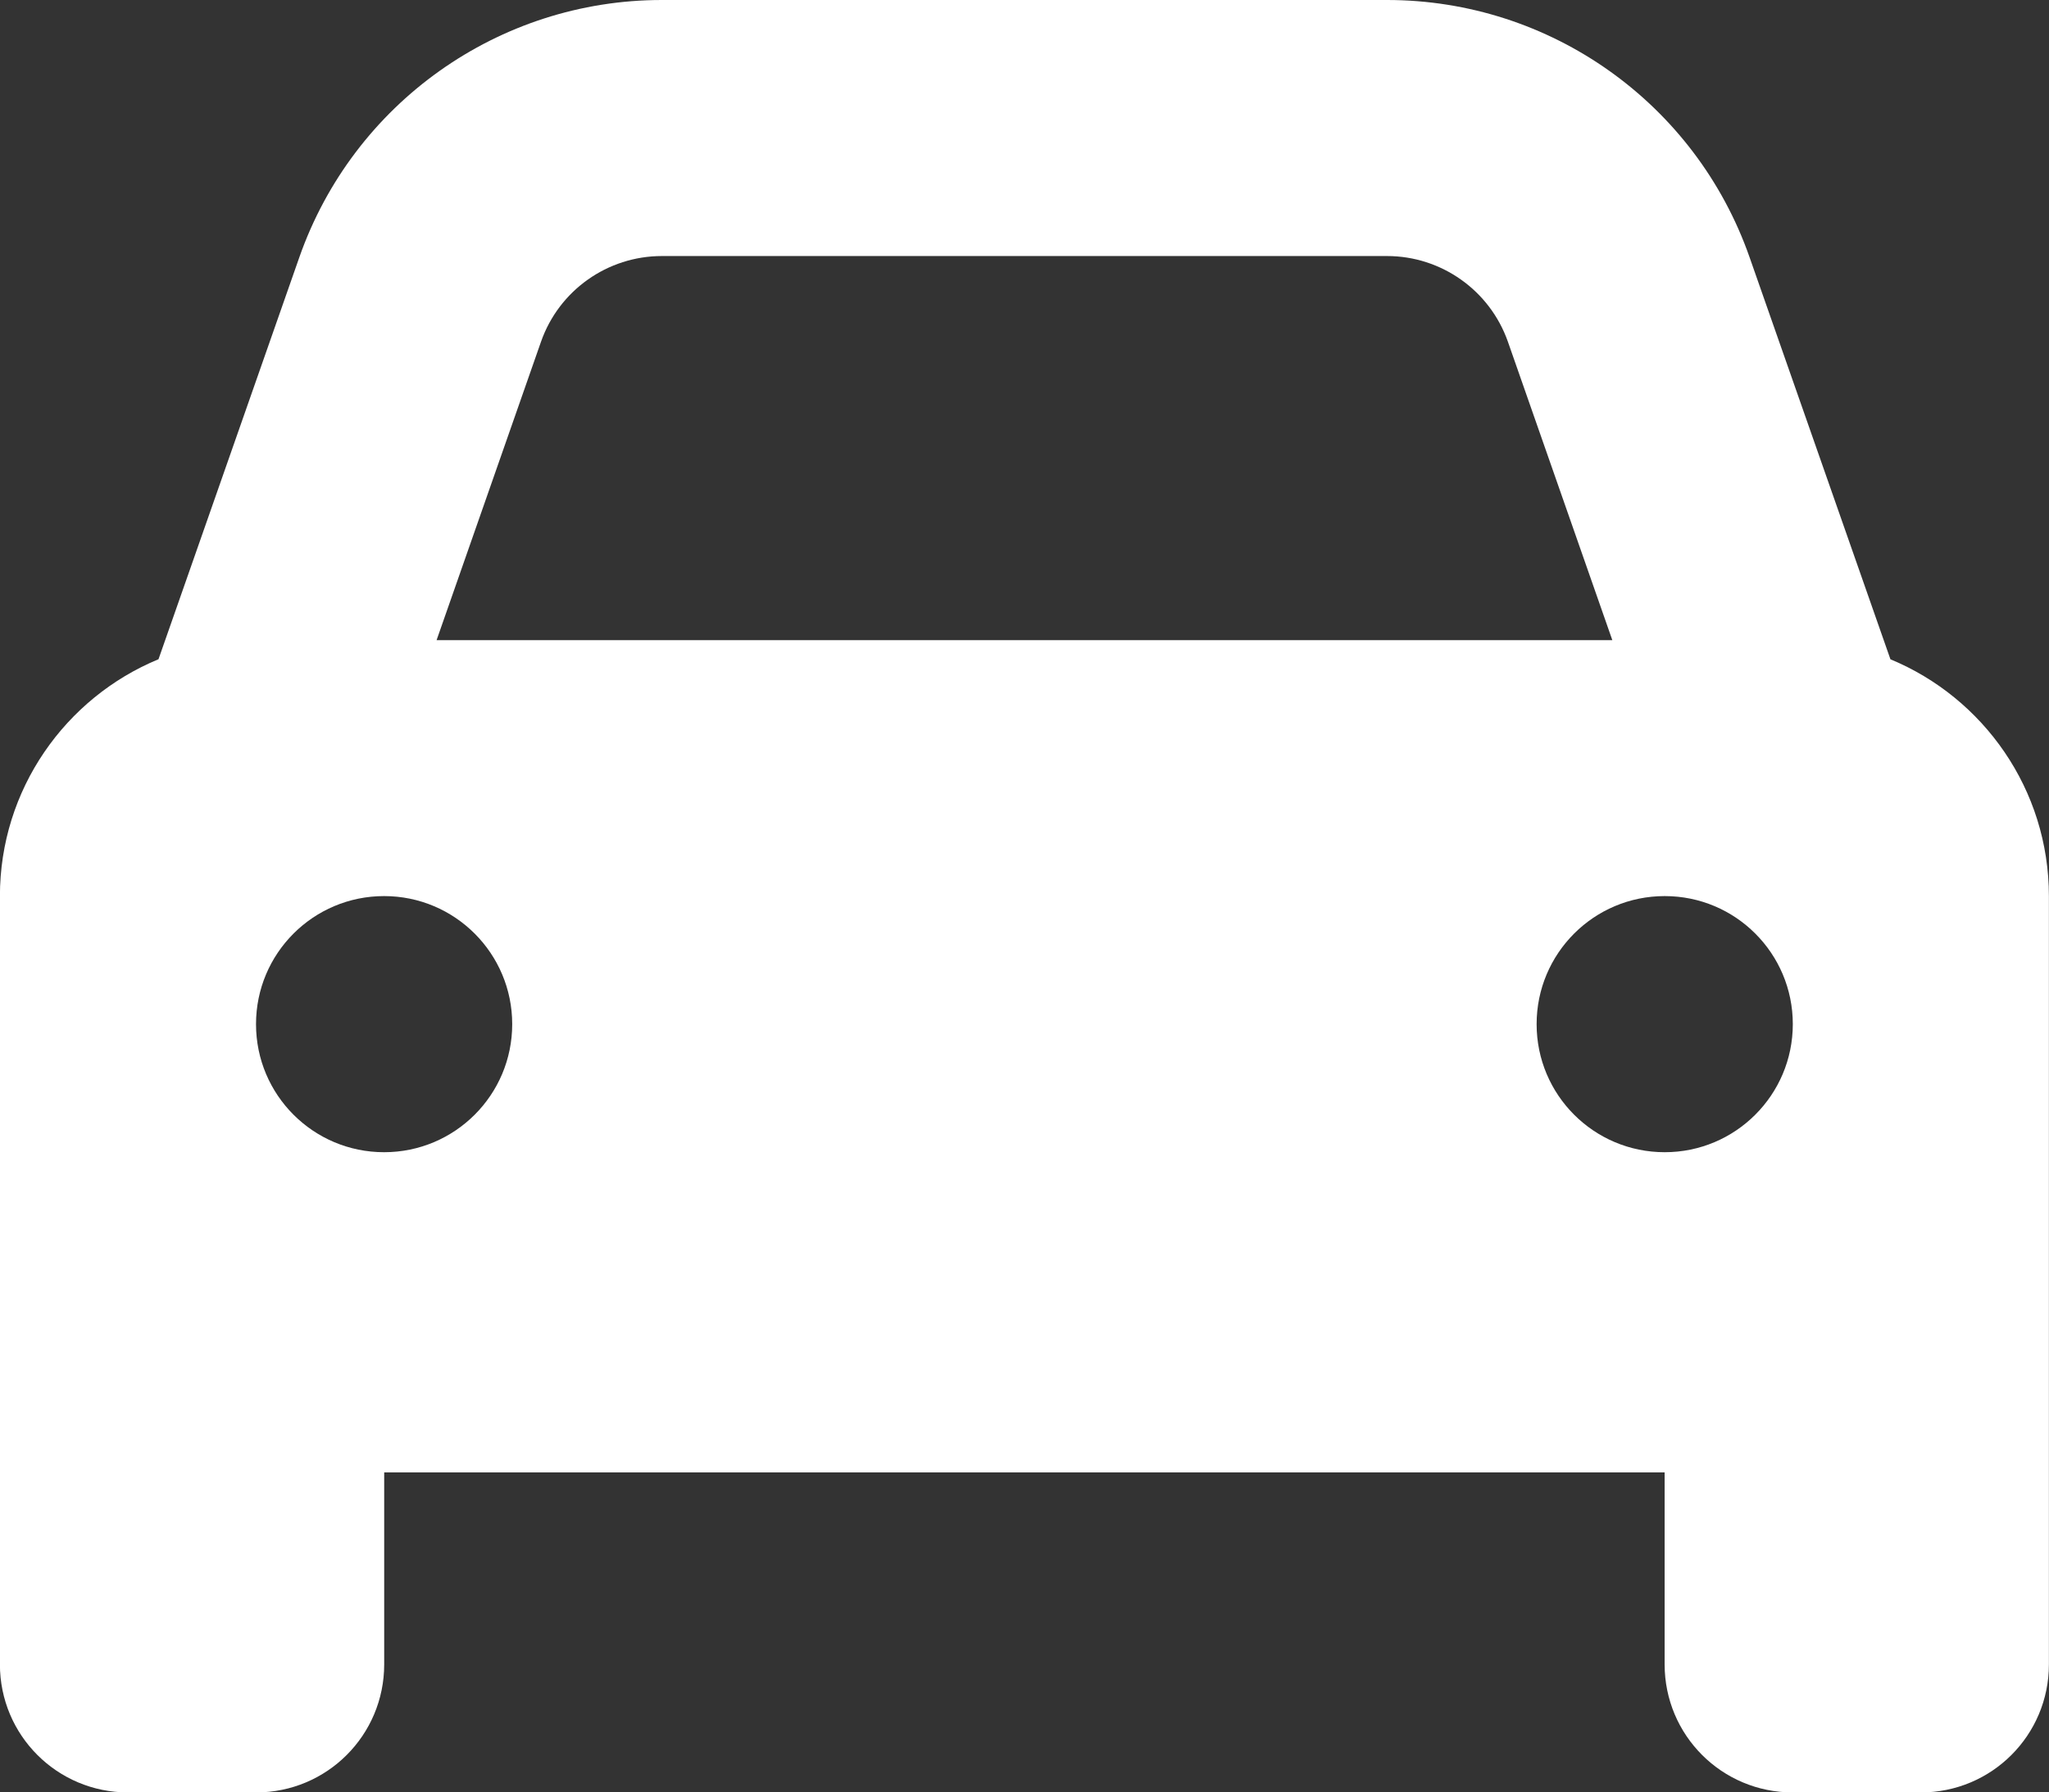<?xml version="1.0" encoding="UTF-8"?>
<svg id="Layer_2" data-name="Layer 2" xmlns="http://www.w3.org/2000/svg" viewBox="0 0 237.38 207.7">
  <rect x="0" y="0" width="237.38" height="207.7" fill="#333333" stroke="none"/>
  <defs>
    <style>
      .cls-1 {
        fill: #fff;
        stroke-width: 0px;
      }
    </style>
  </defs>
  <g id="Layer_1-2" data-name="Layer 1">
    <path class="cls-1" d="m62.68,39.59l-12.1,34.59h136.21l-12.1-34.59c-2.09-5.93-7.7-9.92-14-9.92h-84.01c-6.31,0-11.92,3.99-14,9.92Zm-44.32,36.81l16.32-46.59C40.94,11.96,57.77,0,76.68,0h84.01c18.92,0,35.75,11.96,42,29.81l16.32,46.59c10.76,4.45,18.36,15.07,18.36,27.45v89.02c0,8.21-6.63,14.84-14.84,14.84h-14.84c-8.21,0-14.84-6.63-14.84-14.84v-22.25H44.51v22.25c0,8.21-6.63,14.84-14.84,14.84h-14.84c-8.21,0-14.84-6.63-14.84-14.84v-89.02c0-12.38,7.6-23,18.36-27.45Zm40.98,42.28c0-8.19-6.64-14.84-14.84-14.84s-14.84,6.64-14.84,14.84,6.64,14.84,14.84,14.84,14.84-6.64,14.84-14.84Zm133.52,14.84c8.19,0,14.84-6.64,14.84-14.84s-6.64-14.84-14.84-14.84-14.84,6.64-14.84,14.84,6.64,14.84,14.84,14.84Z"/>
  </g>
</svg>